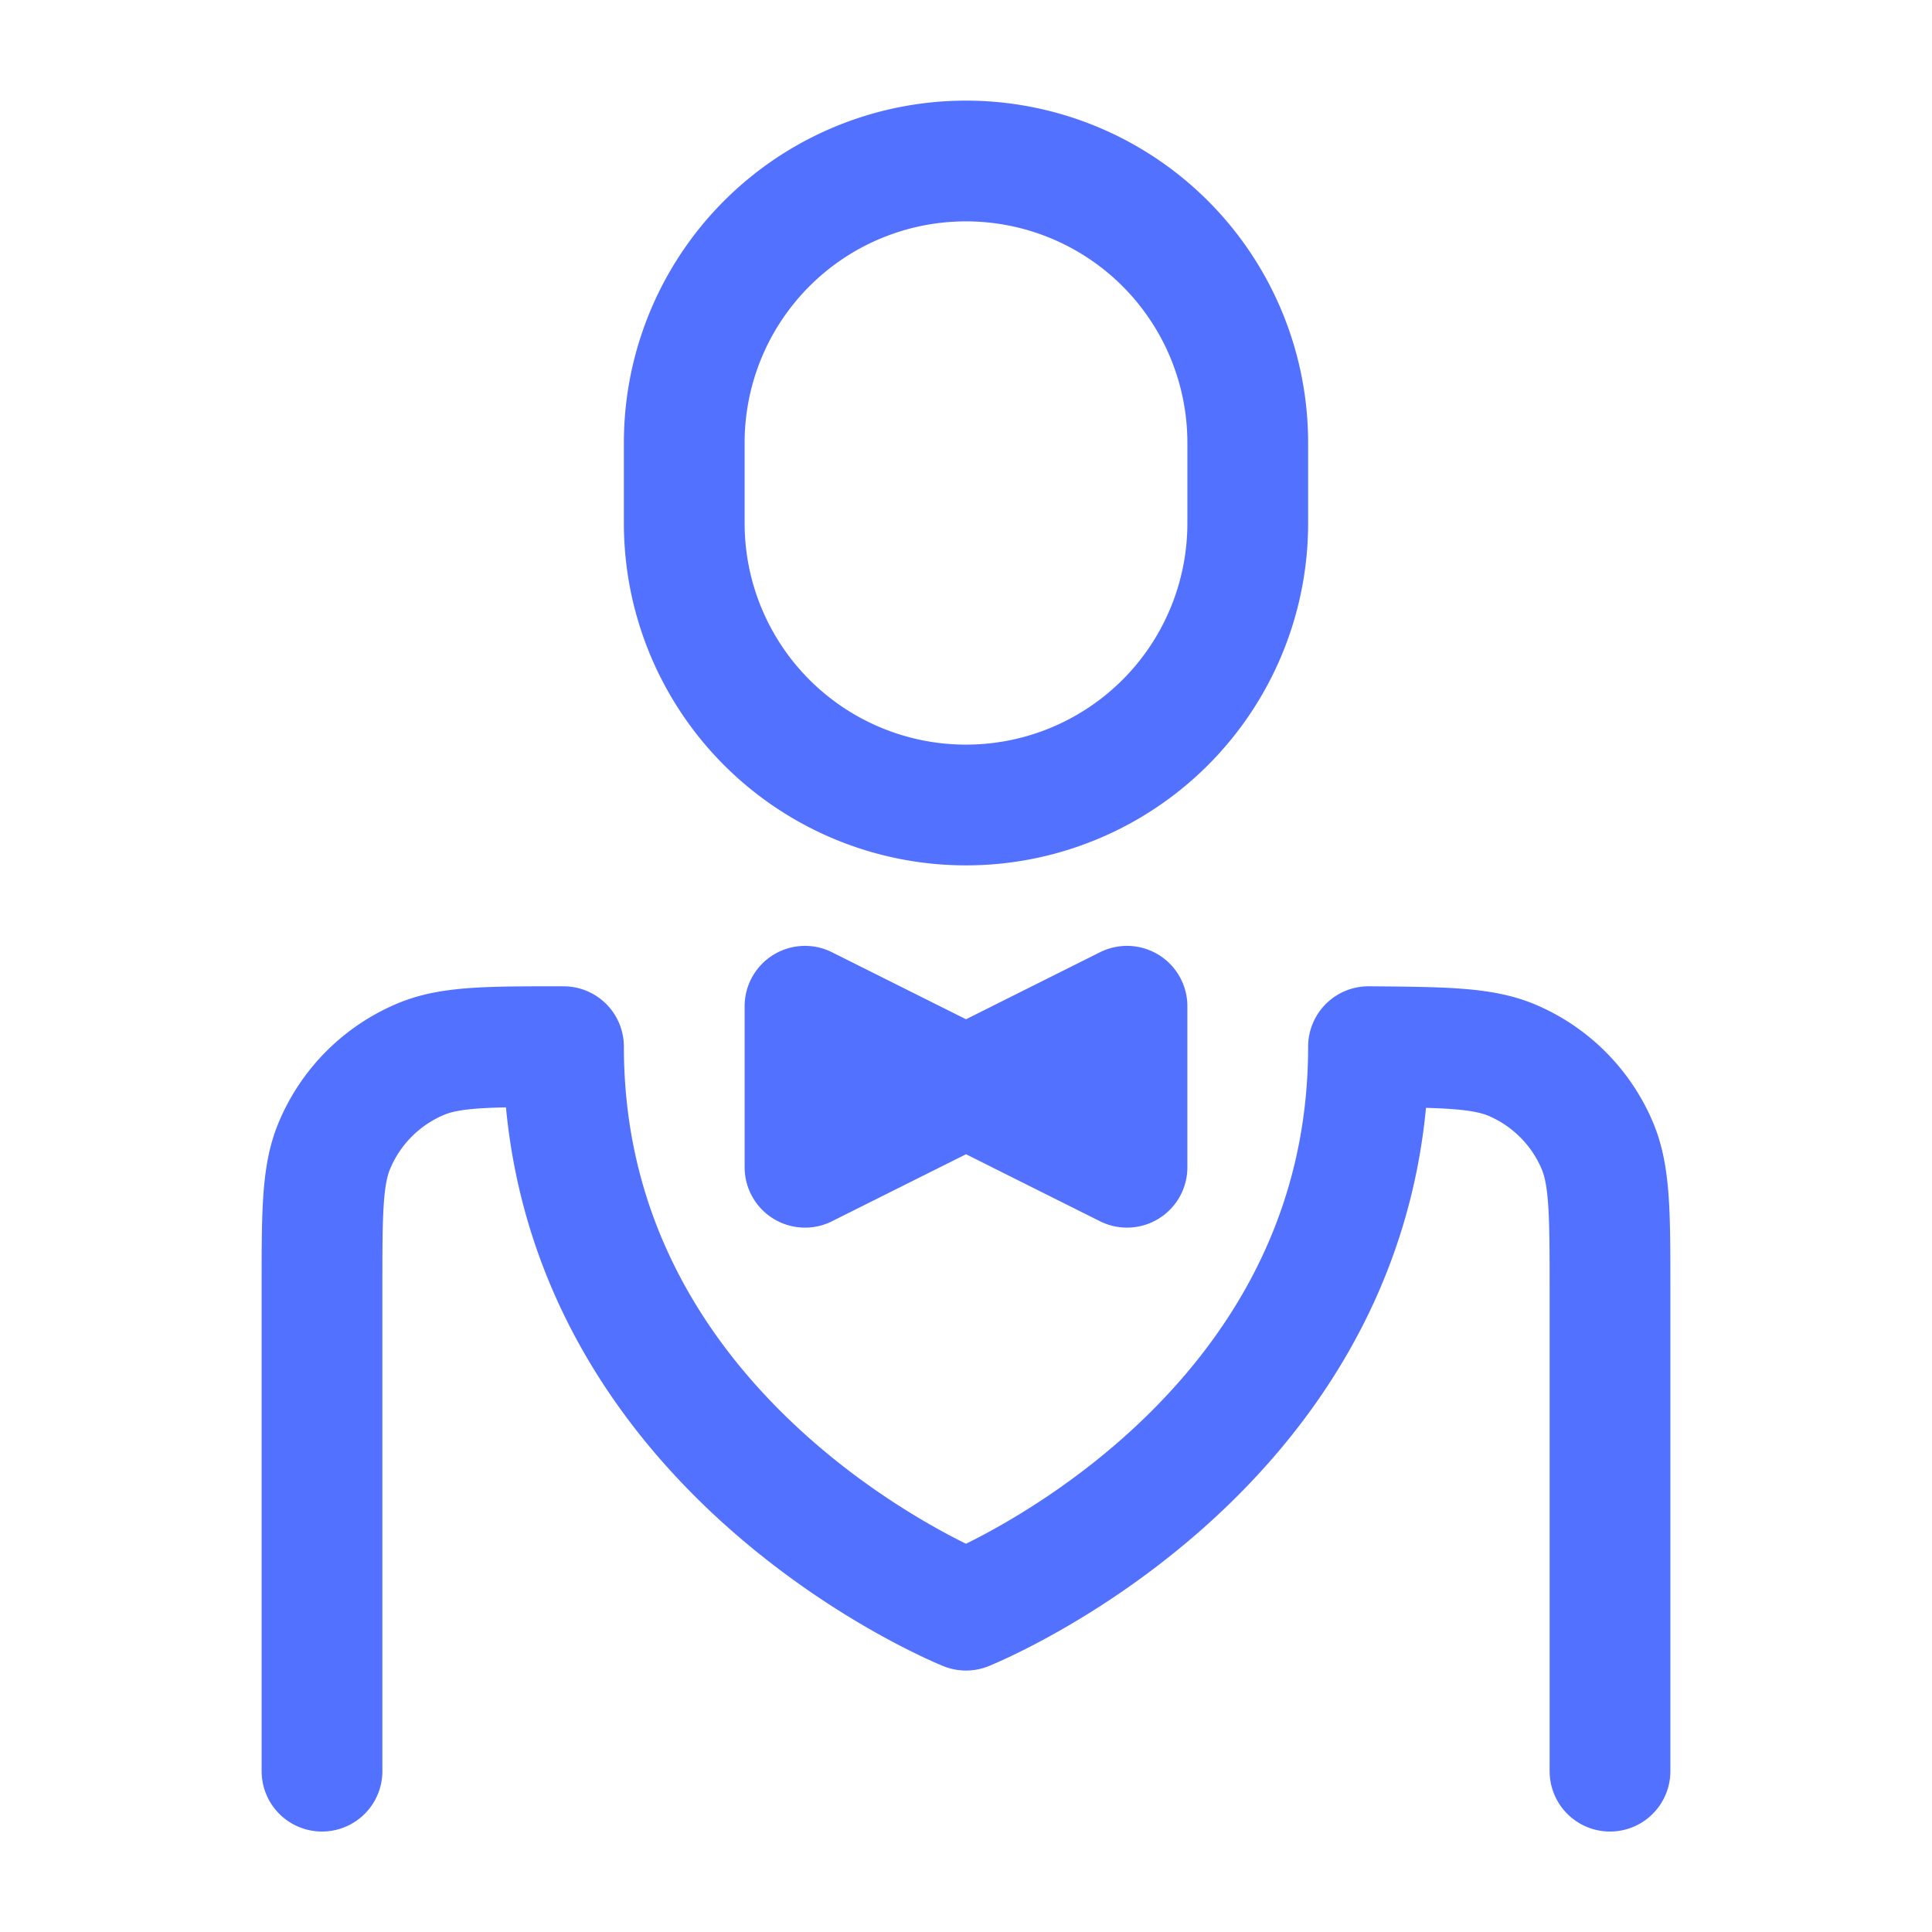 <svg xmlns="http://www.w3.org/2000/svg" width="24" height="24" viewBox="0 0 24 24"><rect width="24" height="24" fill="none"/><g fill="none" stroke="#5271ff" stroke-linecap="round" stroke-linejoin="round" stroke-width="1.5" color="#5271ff"><path d="M20 22.002v-5.974c0-.95 0-1.423-.158-1.797a2 2 0 0 0-1.046-1.055c-.373-.162-.847-.166-1.796-.174c0 5-5 7-5 7s-5-2-5-7c-.932 0-1.398 0-1.765.152a2 2 0 0 0-1.083 1.083C4 14.604 4 15.07 4 16.002v6"/><path d="m12 13.5l2-1v2zm0 0l-2-1v2zm3.5-7v-1a3.5 3.5 0 1 0-7 0v1a3.5 3.5 0 1 0 7 0"/></g></svg>